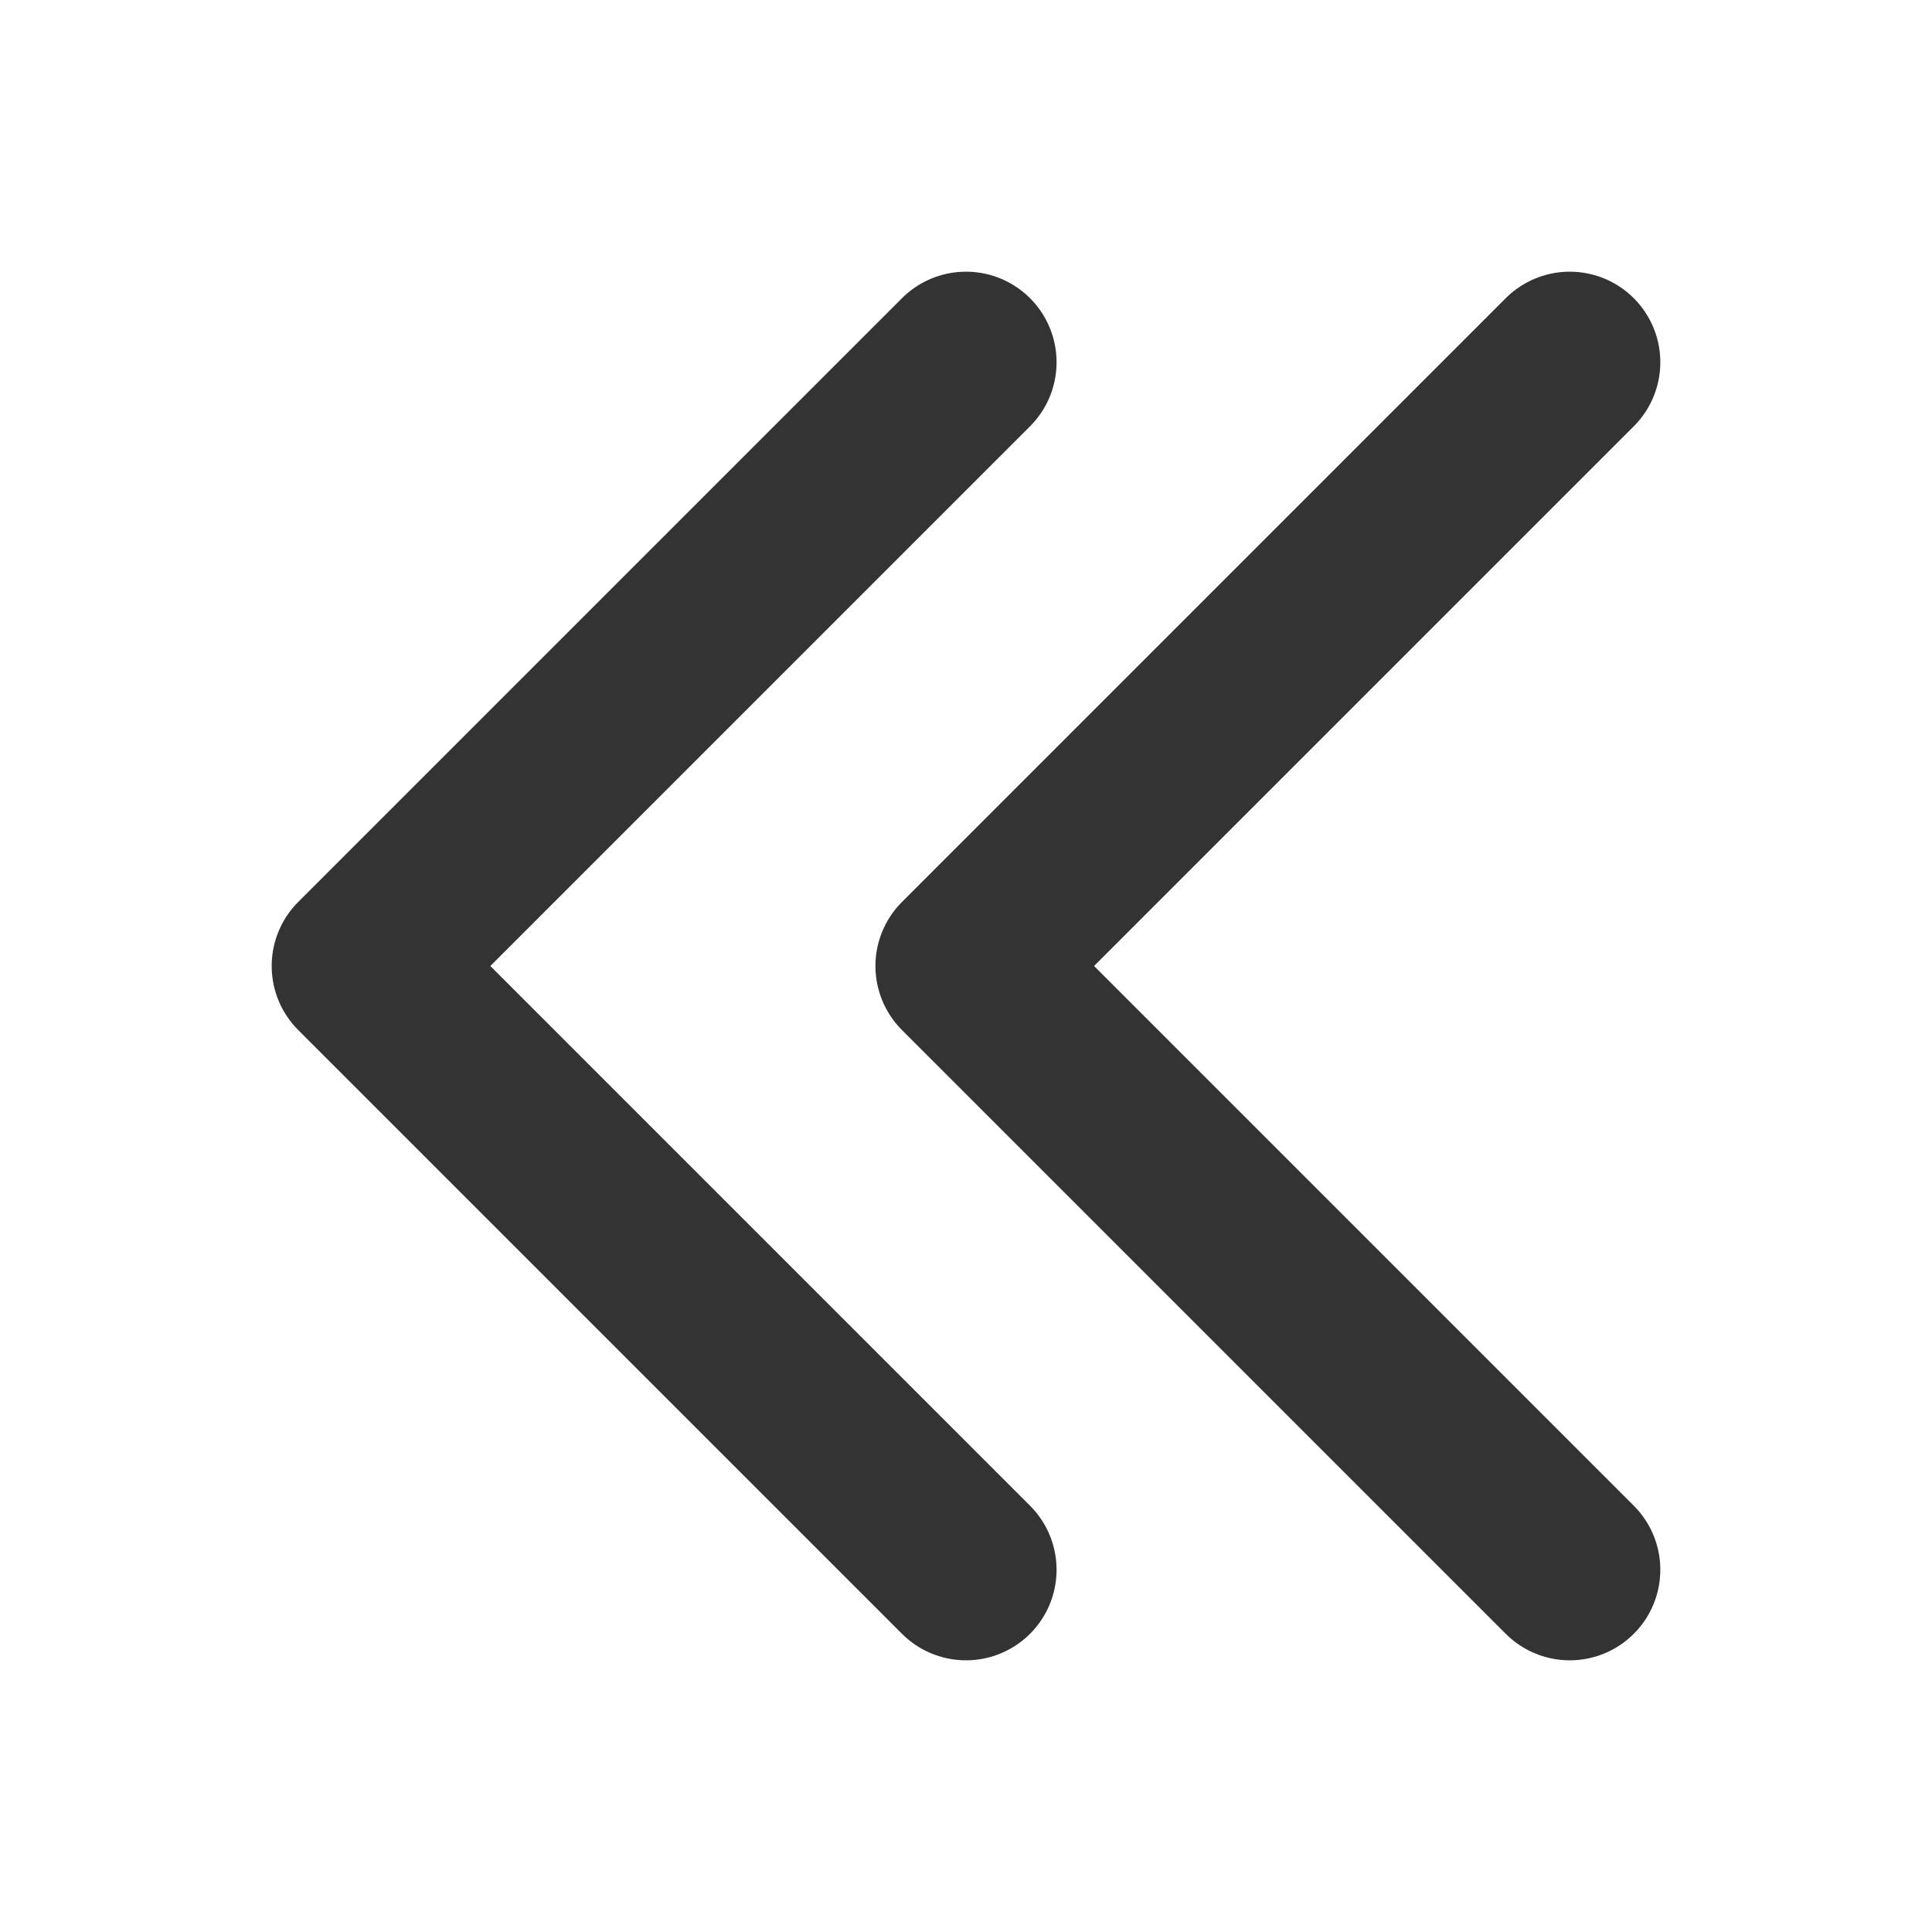 <svg xmlns="http://www.w3.org/2000/svg" width="16" height="16" viewBox="0 0 16 16">
    <path style="fill:none" d="M0 0h16v16H0z"/>
    <path d="m0 0 5 5-5 5" transform="rotate(180 4 6.5)" style="stroke:#333;stroke-linecap:round;stroke-linejoin:round;stroke-miterlimit:10;stroke-width:1.5px;fill:none"/>
    <path data-name="arrow" d="m0 0 5 5-5 5" transform="rotate(180 6.5 6.5)" style="stroke:#333;stroke-linecap:round;stroke-linejoin:round;stroke-miterlimit:10;stroke-width:1.5px;fill:none"/>
</svg>
